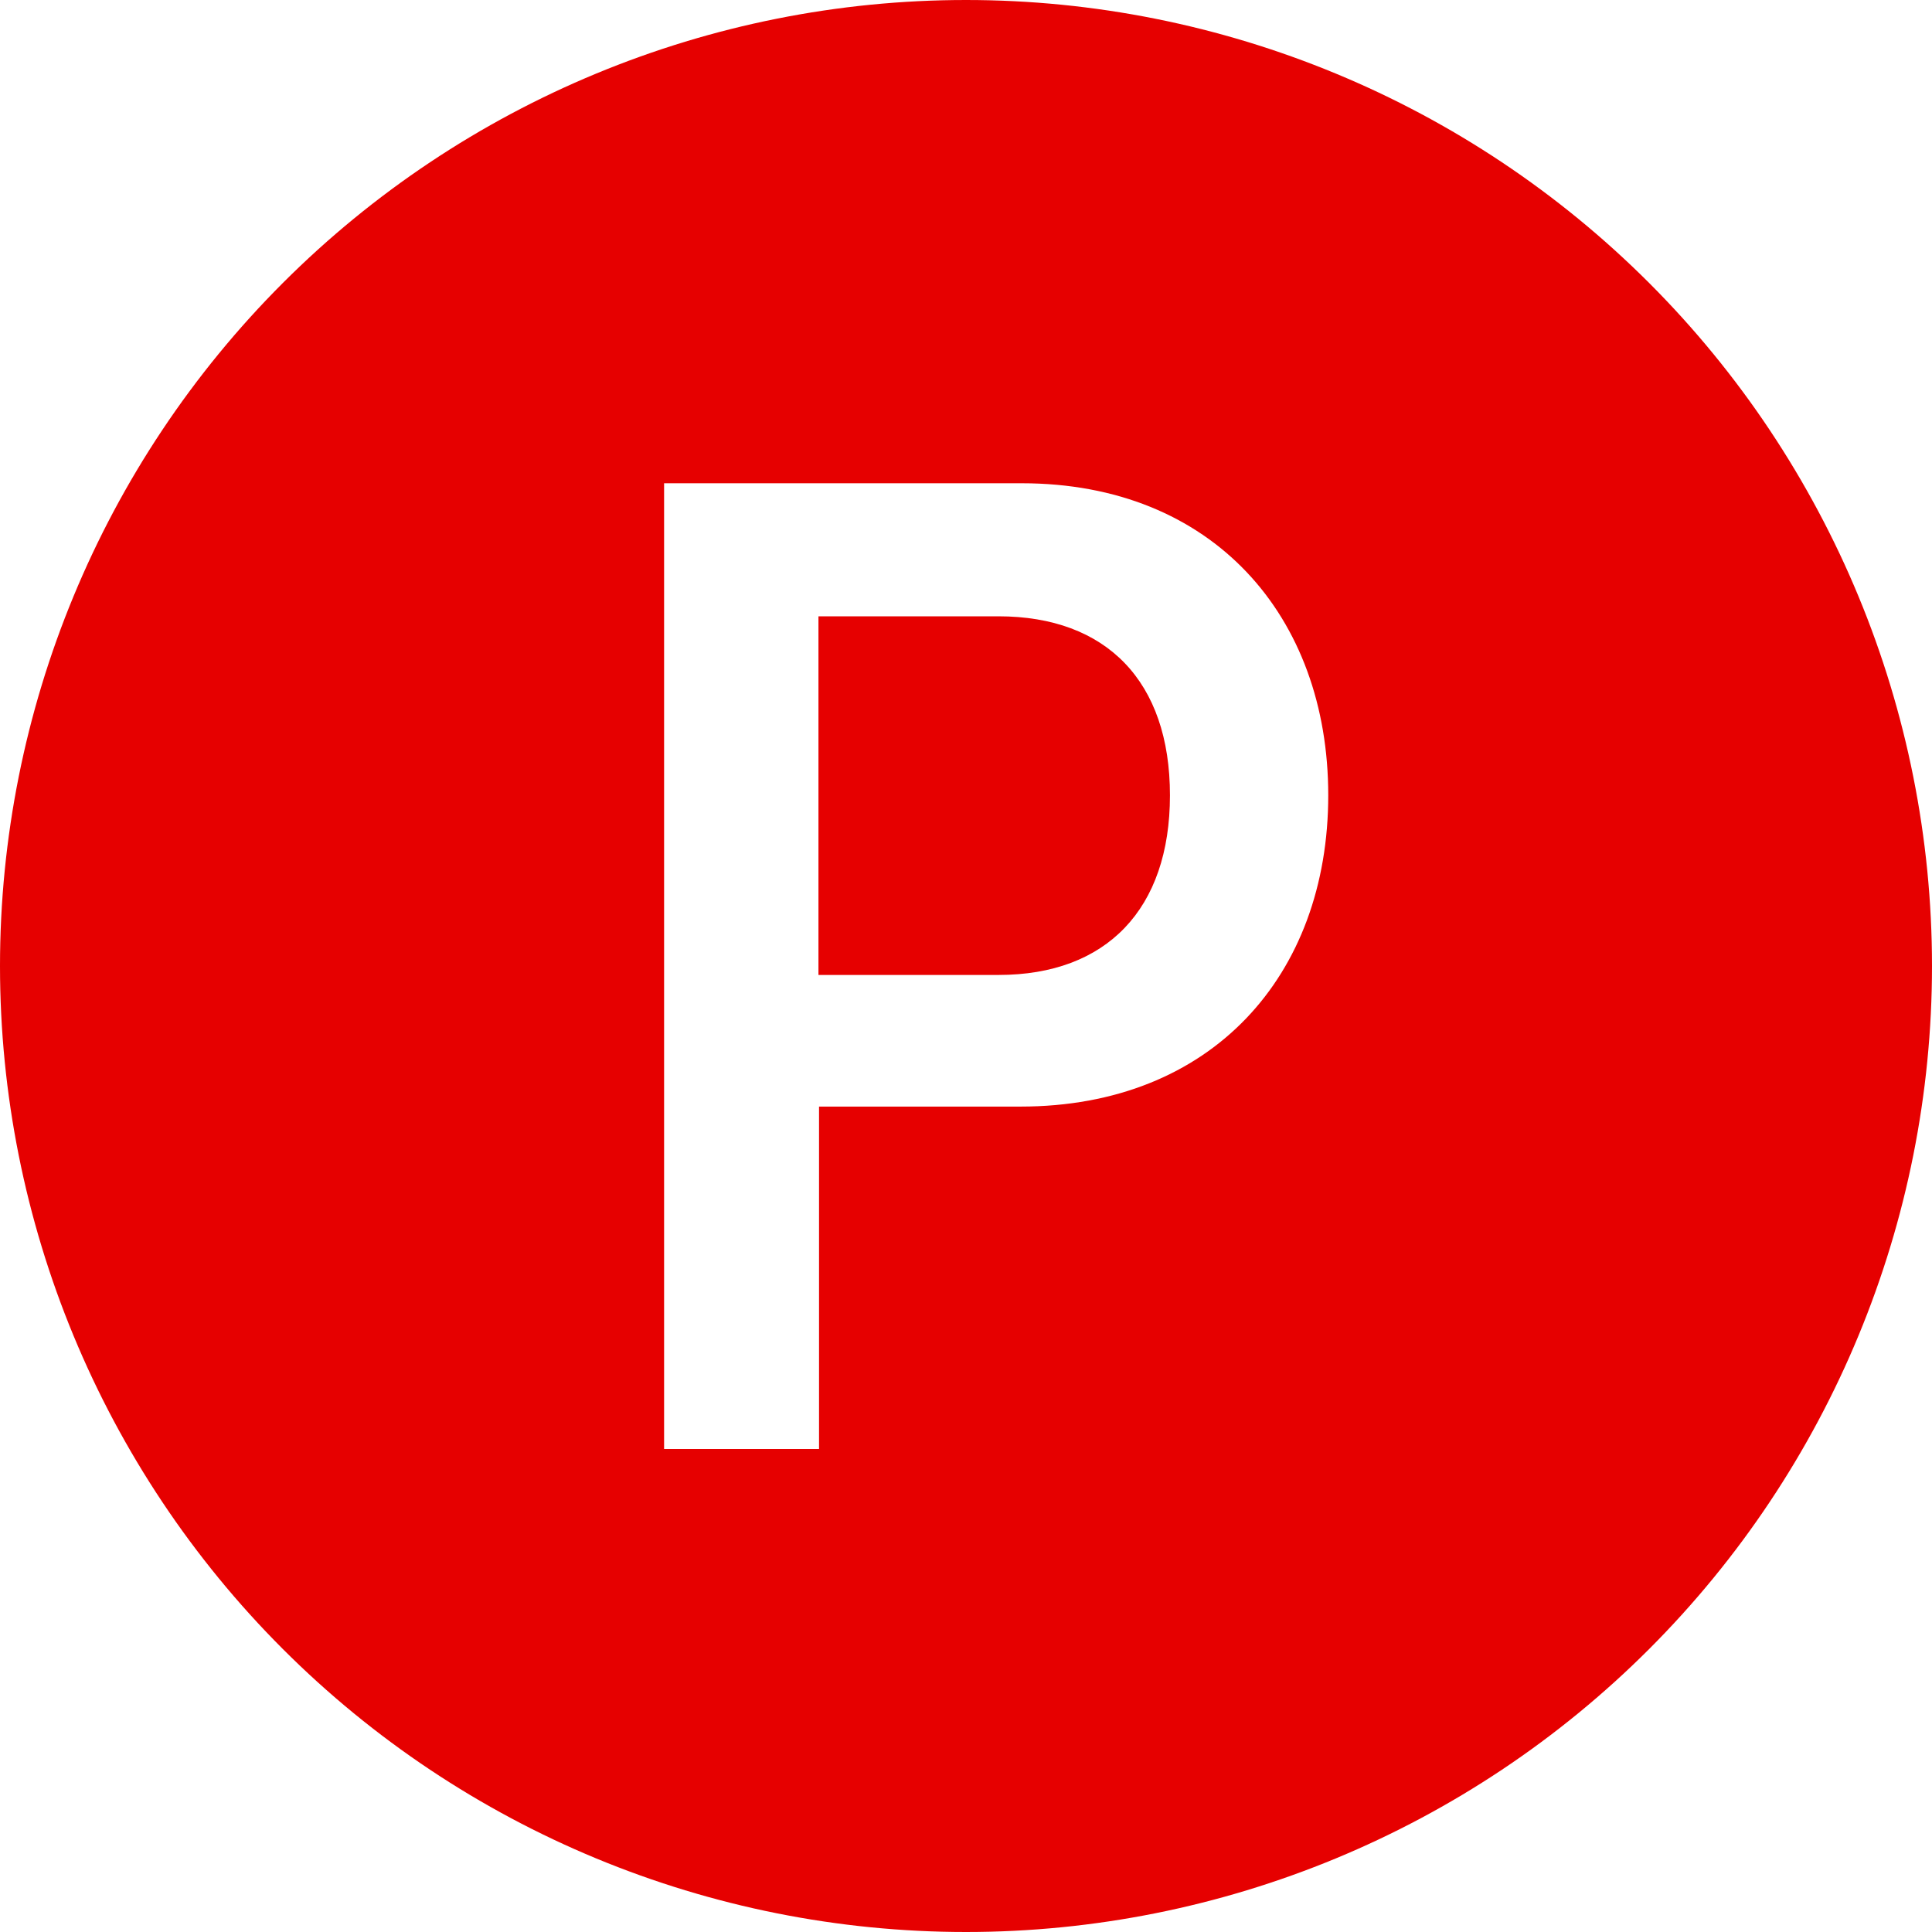 <svg width="30" height="30" viewBox="0 0 30 30" fill="none" xmlns="http://www.w3.org/2000/svg">
<path d="M30 15C30 18.978 28.42 22.794 25.607 25.607C22.794 28.42 18.978 30 15 30C11.022 30 7.206 28.42 4.393 25.607C1.58 22.794 0 18.978 0 15C0 11.022 1.58 7.206 4.393 4.393C7.206 1.58 11.022 0 15 0C18.978 0 22.794 1.58 25.607 4.393C28.42 7.206 30 11.022 30 15ZM10.312 7.504V22.5H12.718V17.183H15.846C18.812 17.183 20.625 15.15 20.625 12.349C20.625 9.57 18.834 7.504 15.866 7.504H10.312ZM15.506 15.139C17.181 15.139 18.167 14.117 18.167 12.349C18.167 10.581 17.181 9.57 15.504 9.57H12.709V15.139H15.506Z" fill="#E60000"/>
</svg>
